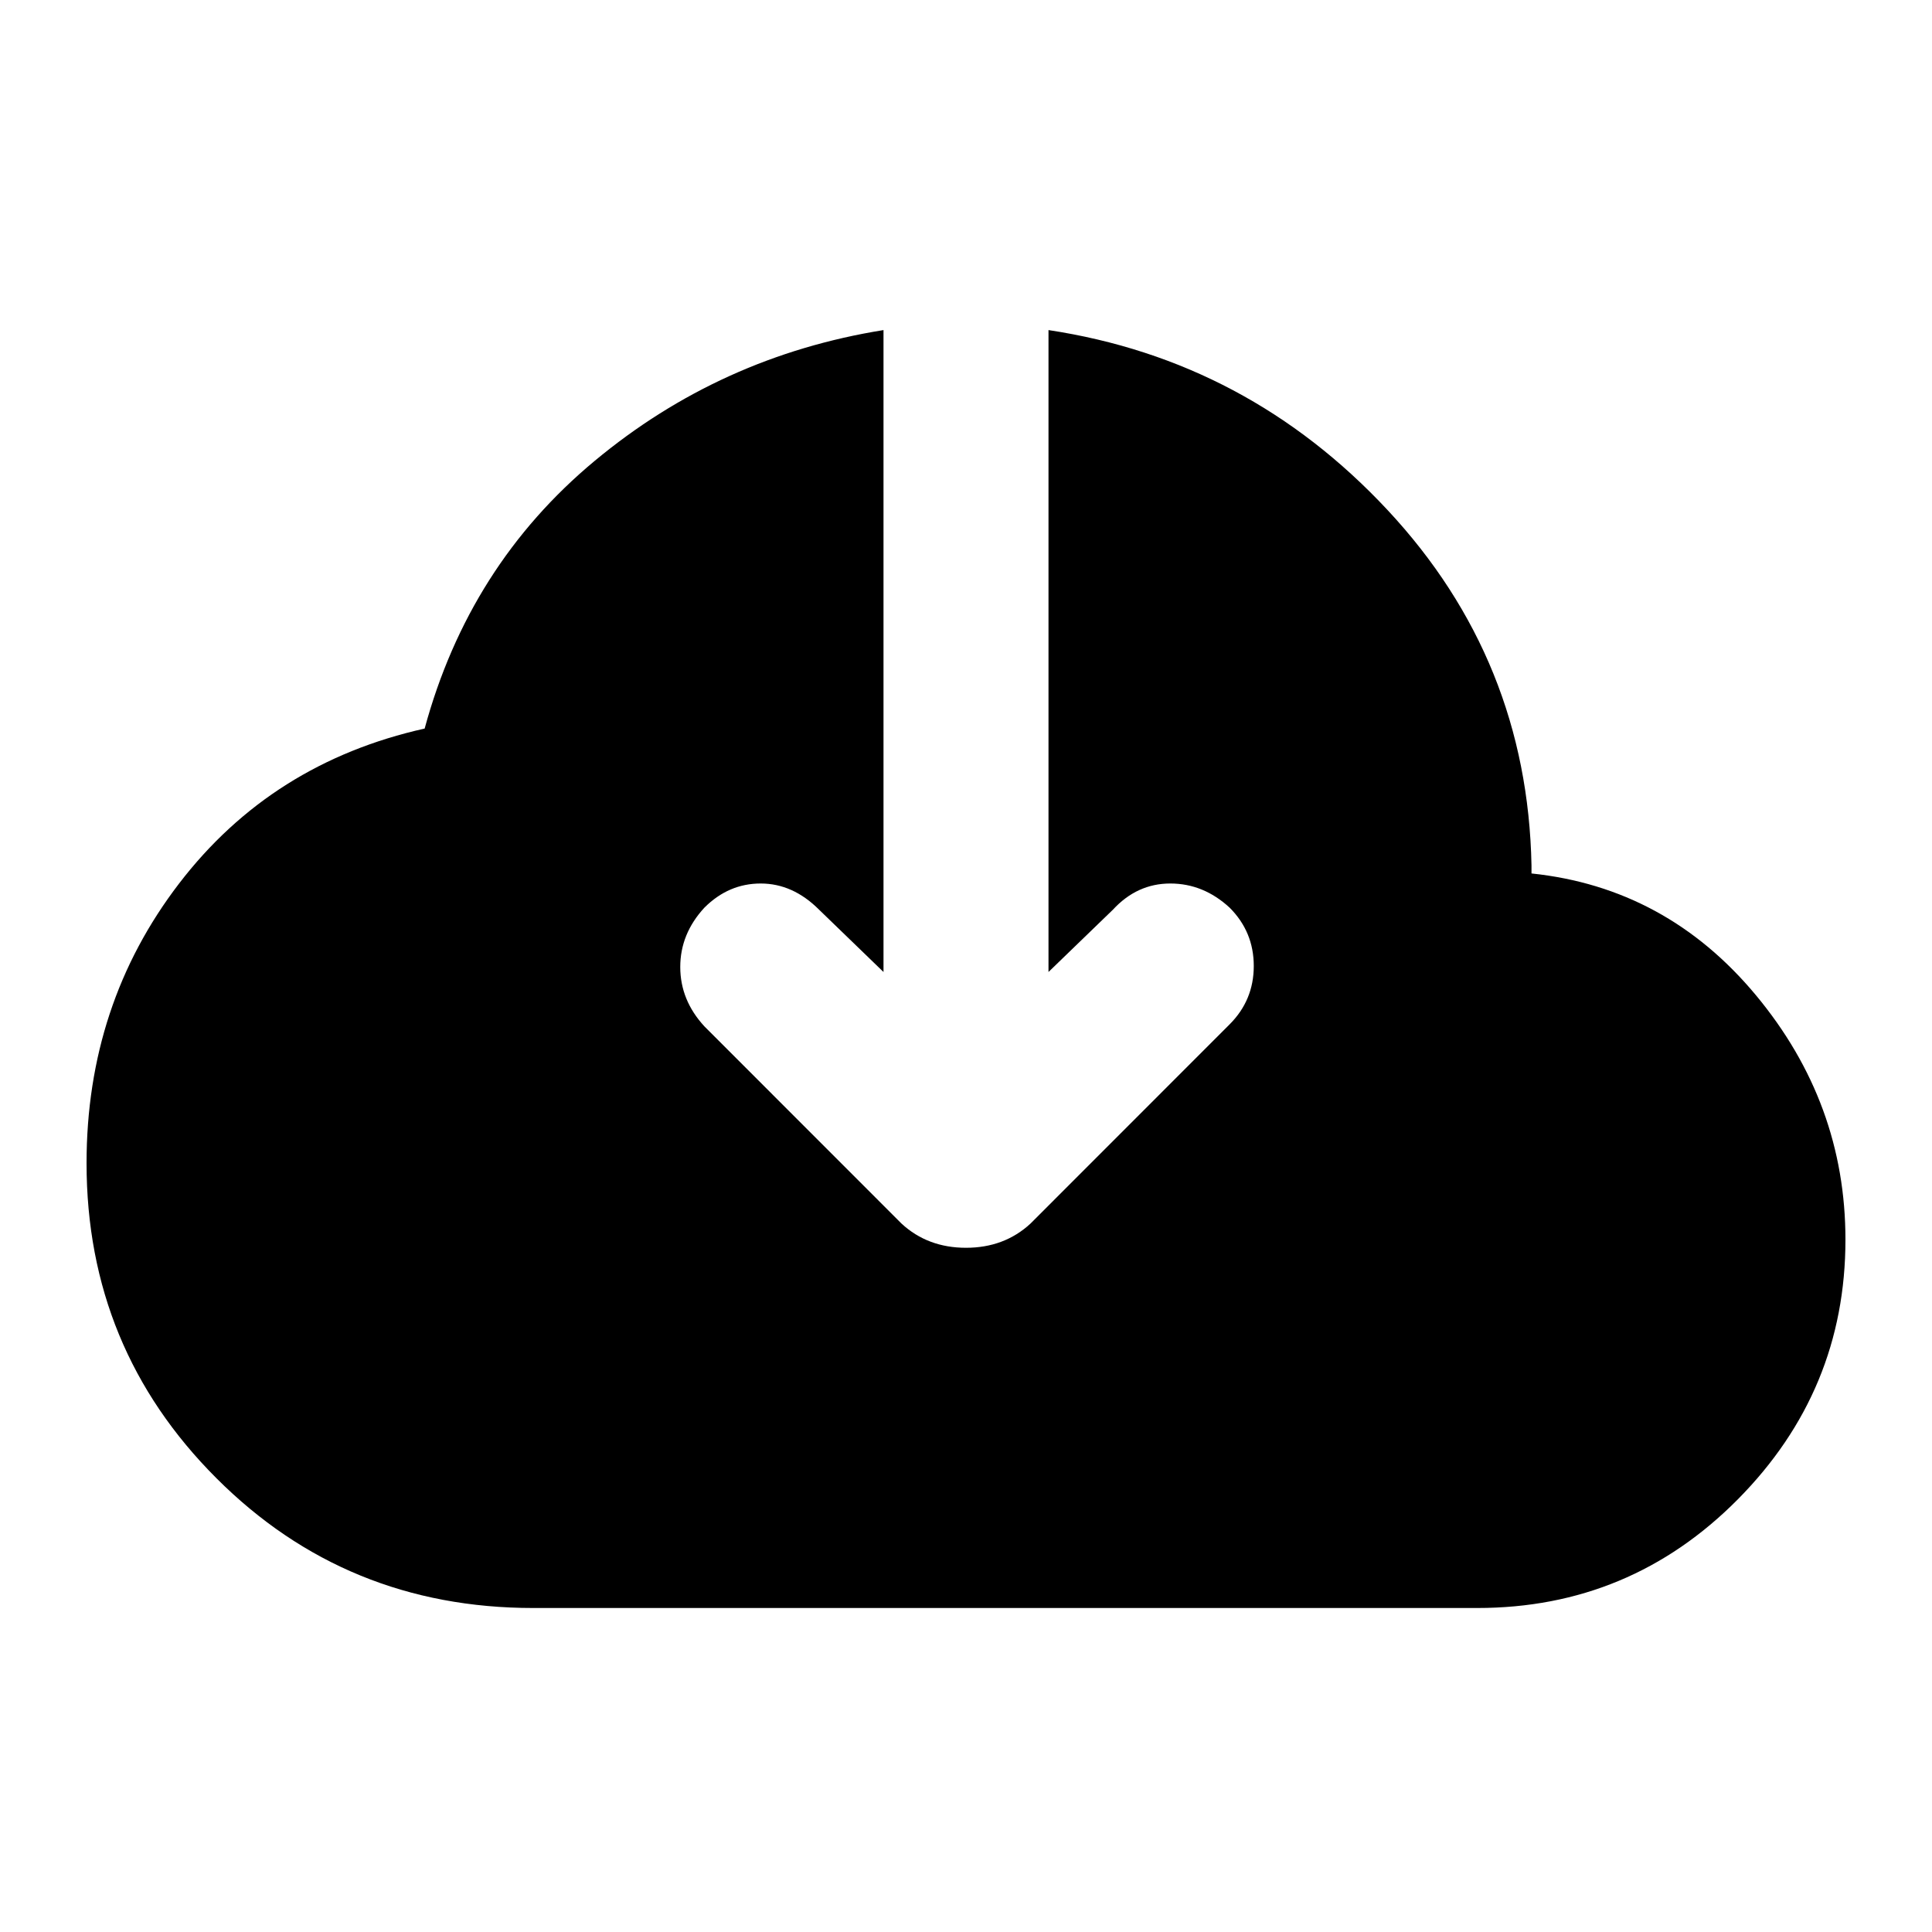 <svg xmlns="http://www.w3.org/2000/svg" height="20" width="20"><path d="M5.521 16.646q-1.938 0-3.281-1.344-1.344-1.344-1.344-3.26 0-1.646.958-2.896t2.542-1.604q.458-1.688 1.76-2.771t2.99-1.354v6.645l-.667-.645q-.271-.271-.604-.271-.333 0-.583.25-.25.271-.25.614 0 .344.25.615l2.041 2.042q.271.25.667.25t.667-.25l2.062-2.063q.25-.25.25-.604t-.25-.604q-.271-.25-.614-.25-.344 0-.594.271l-.667.645V3.417q2.063.312 3.511 1.864 1.447 1.552 1.489 3.677v.084q1.396.146 2.323 1.26.927 1.115.927 2.531 0 1.563-1.114 2.688-1.115 1.125-2.698 1.125Z"/></svg>